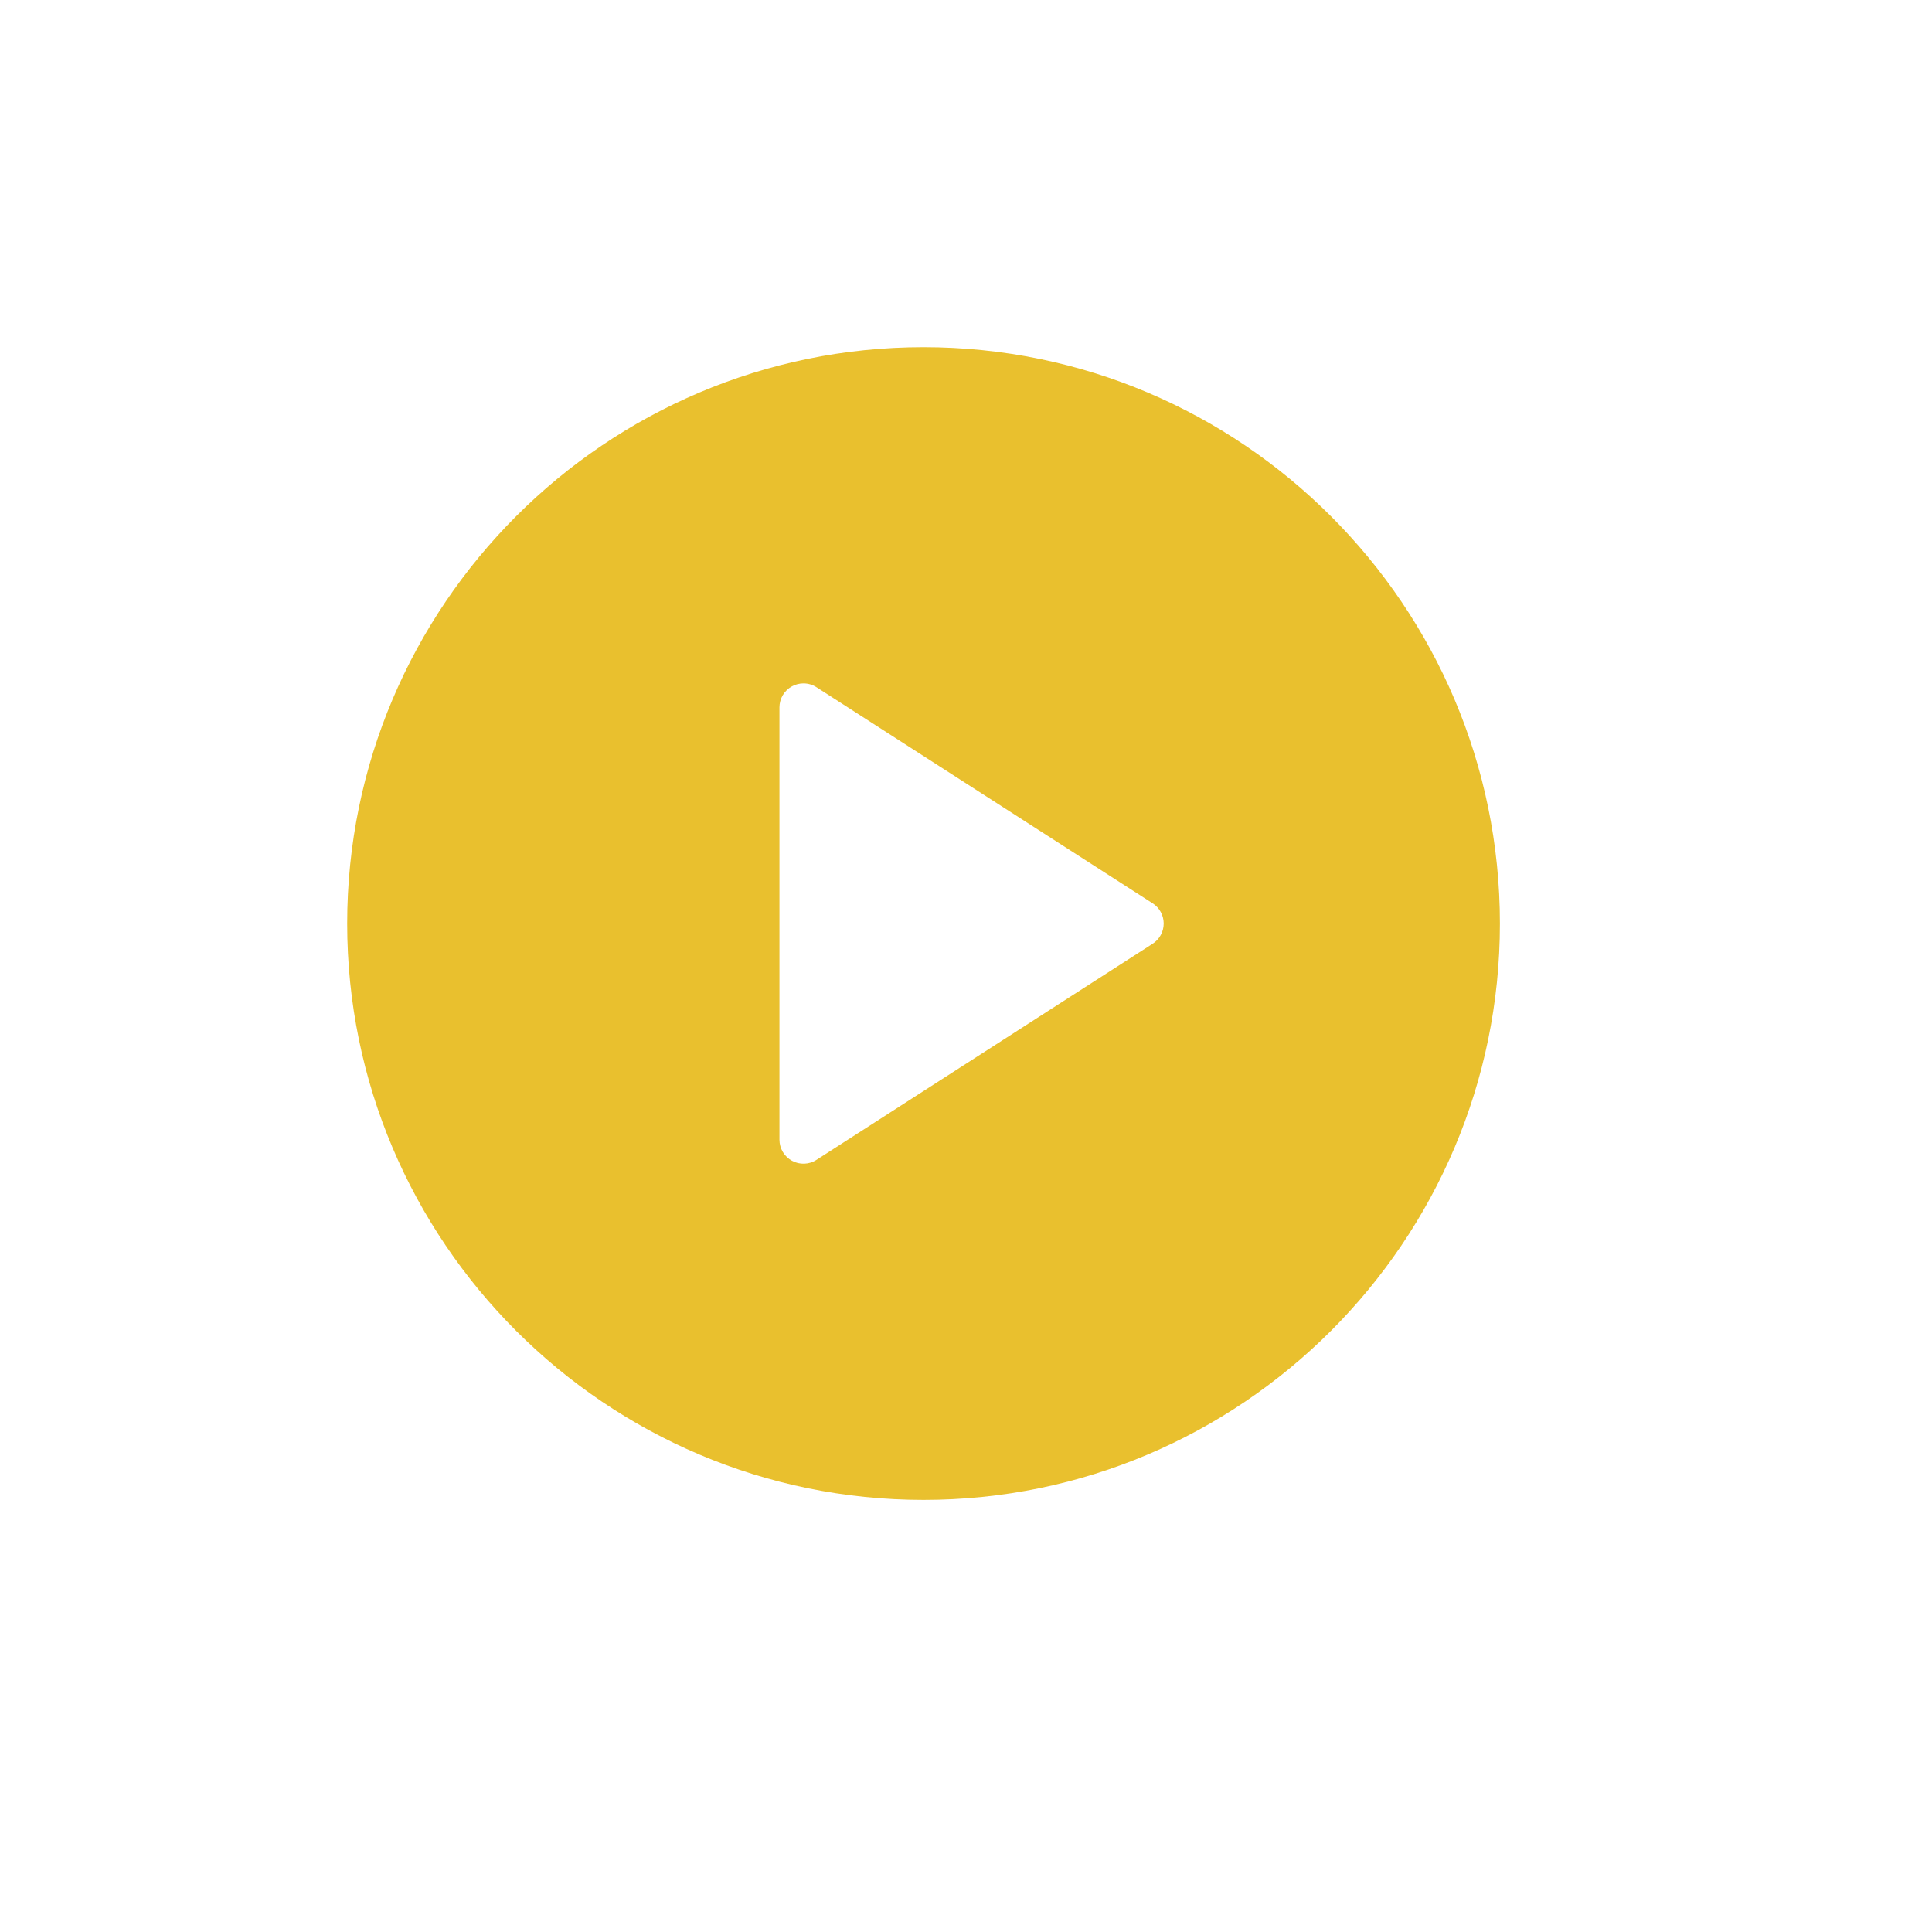 <svg width="182" height="182" viewBox="0 0 182 182" fill="none" xmlns="http://www.w3.org/2000/svg">
<g filter="url(#filter0_d)">
<circle cx="87" cy="87" r="69" transform="rotate(-180 87 87)" fill="white"/>
</g>
<path d="M87 141.295C57.06 141.295 32.705 116.938 32.705 87C32.705 57.062 57.06 32.705 87 32.705C116.94 32.705 141.295 57.062 141.295 87C141.295 116.938 116.94 141.295 87 141.295ZM108.585 85.098L76.913 64.737C76.541 64.496 76.113 64.377 75.689 64.377C75.317 64.377 74.942 64.47 74.606 64.653C73.877 65.051 73.426 65.811 73.426 66.639L73.426 107.361C73.426 108.189 73.877 108.949 74.606 109.347C75.322 109.74 76.219 109.716 76.912 109.263L108.585 88.902C109.23 88.487 109.623 87.769 109.623 87C109.623 86.231 109.23 85.513 108.585 85.098Z" fill="#E9C02E"/>
<defs>
<filter id="filter0_d" x="0" y="0" width="182" height="182" filterUnits="userSpaceOnUse" color-interpolation-filters="sRGB">
<feFlood flood-opacity="0" result="BackgroundImageFix"/>
<feColorMatrix in="SourceAlpha" type="matrix" values="0 0 0 0 0 0 0 0 0 0 0 0 0 0 0 0 0 0 127 0"/>
<feOffset dx="4" dy="4"/>
<feGaussianBlur stdDeviation="11"/>
<feColorMatrix type="matrix" values="0 0 0 0 0 0 0 0 0 0 0 0 0 0 0 0 0 0 0.32 0"/>
<feBlend mode="normal" in2="BackgroundImageFix" result="effect1_dropShadow"/>
<feBlend mode="normal" in="SourceGraphic" in2="effect1_dropShadow" result="shape"/>
</filter>
</defs>
</svg>
